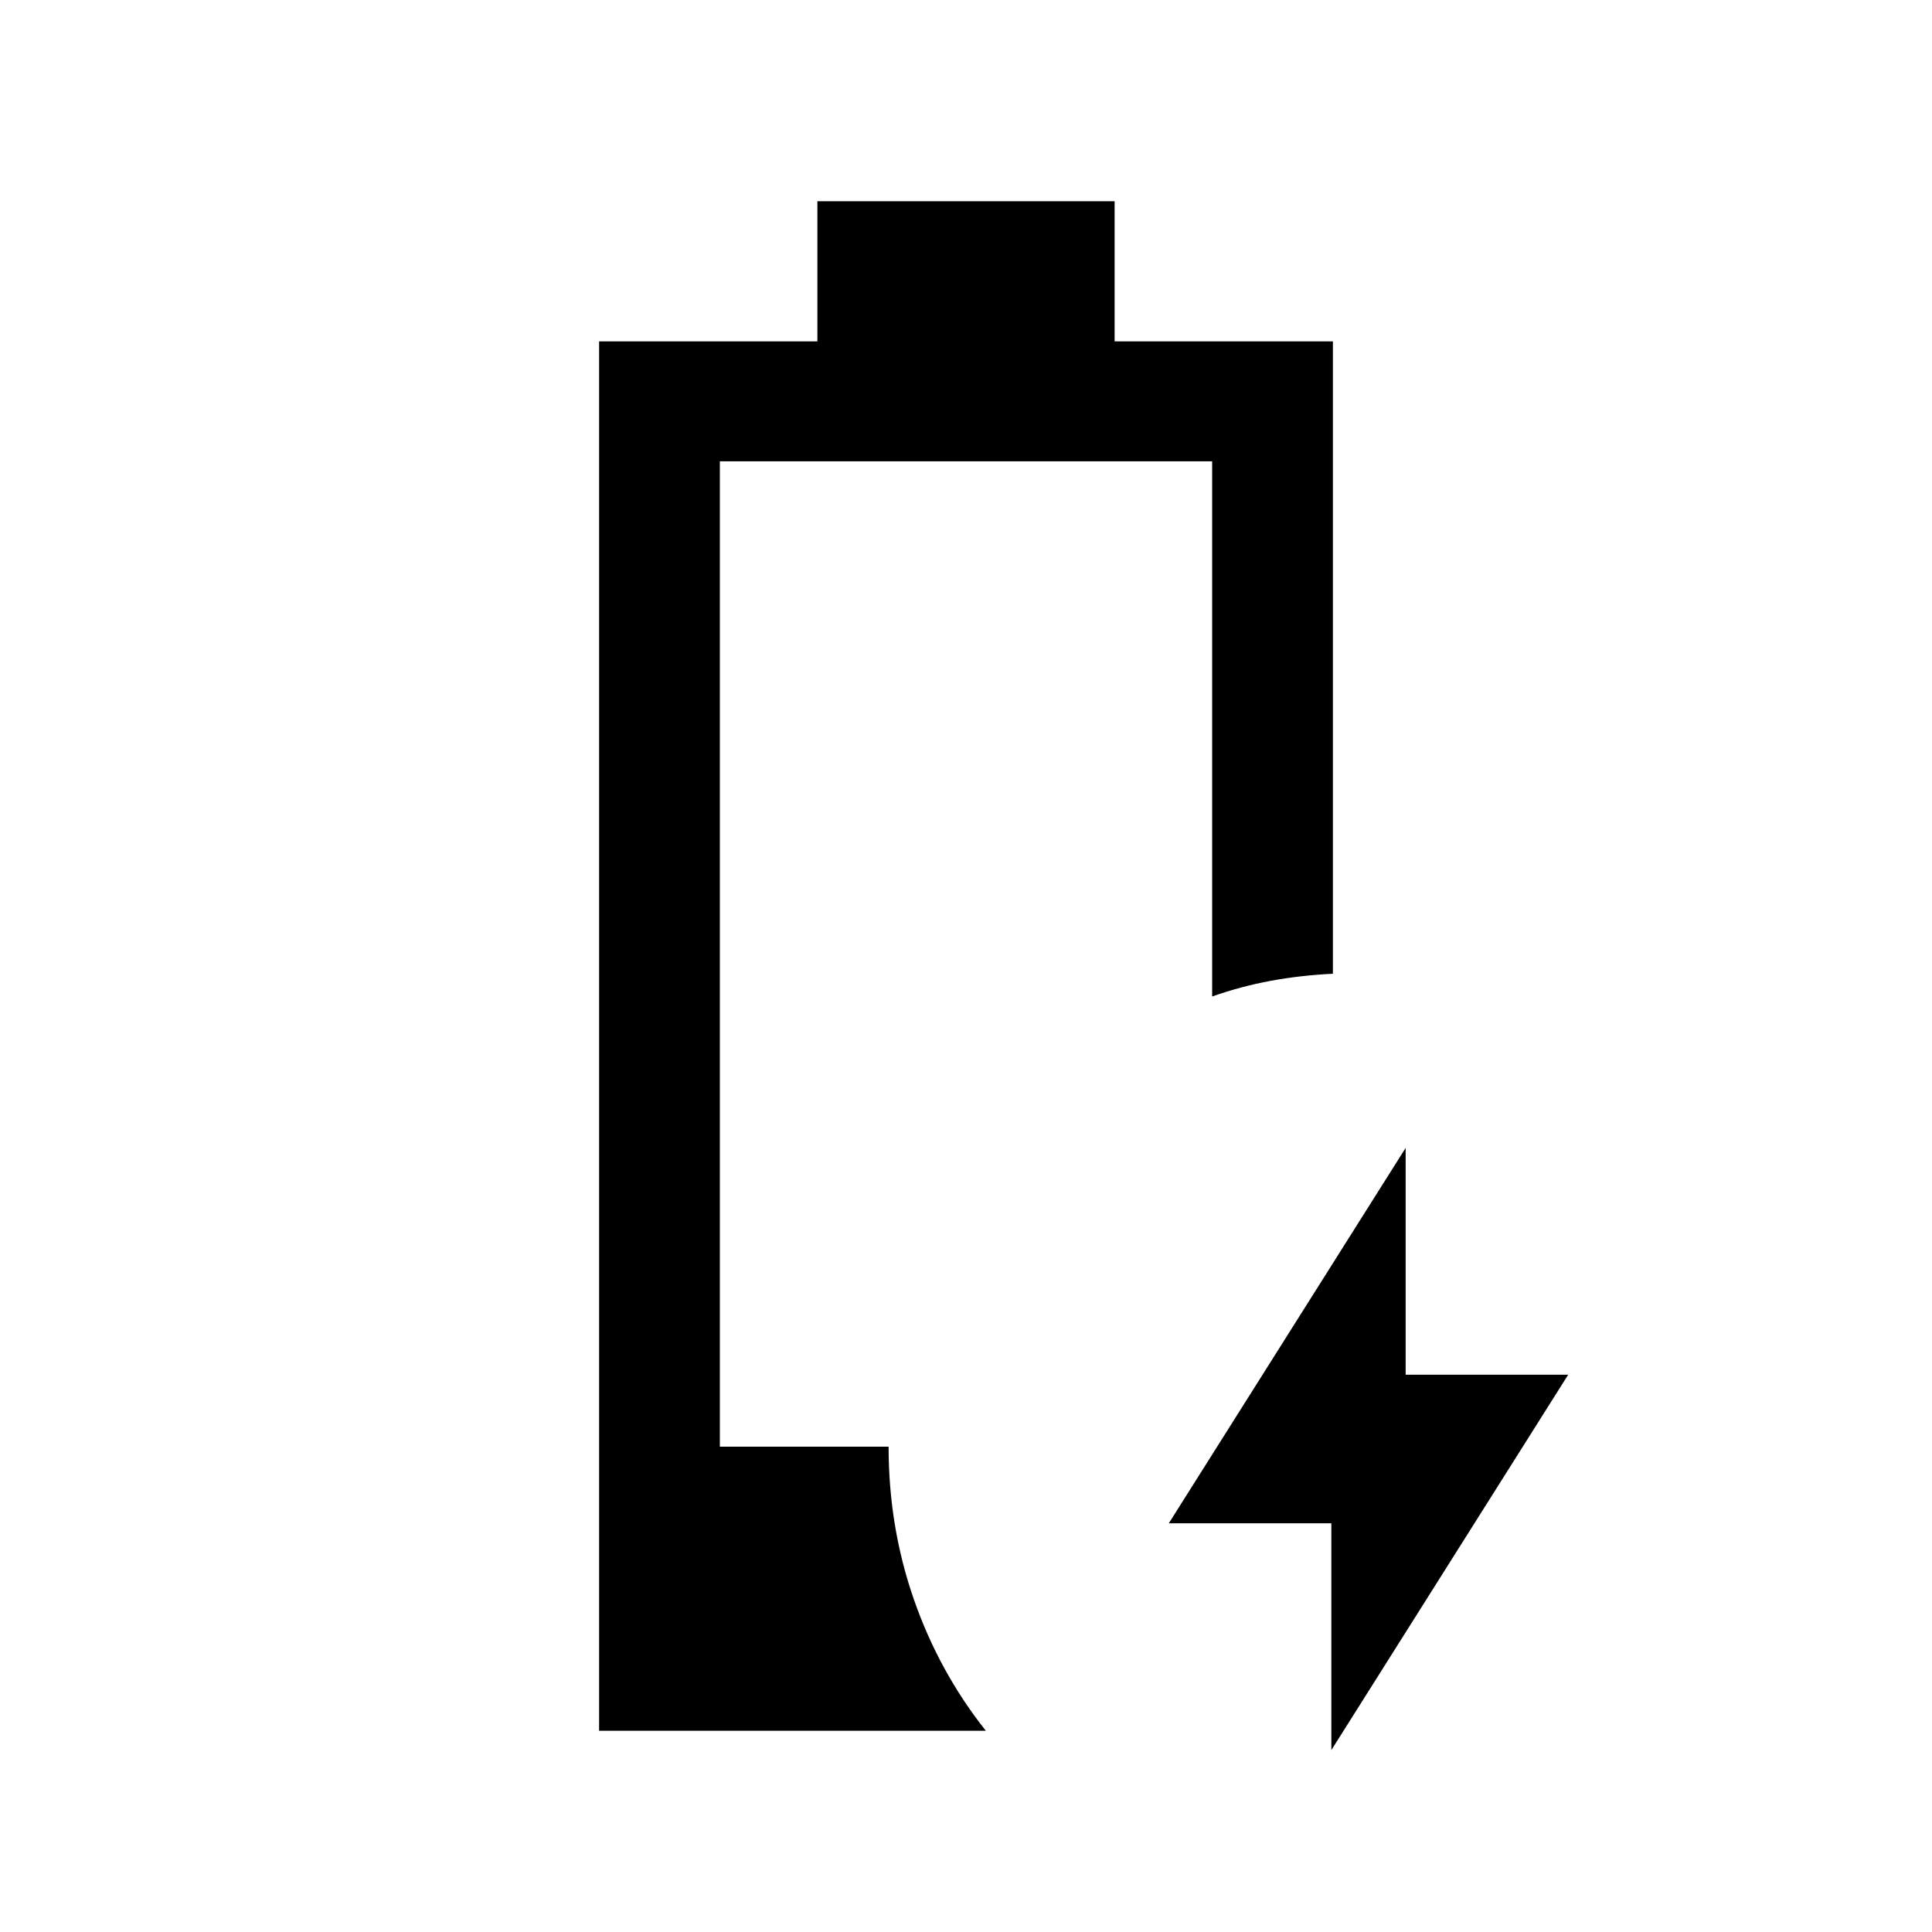<svg xmlns="http://www.w3.org/2000/svg" height="24" viewBox="0 -960 960 960" width="24"><path d="M661.54-90.39v-112.69h-80.77l117.69-186.53v112.69h80.77L661.54-90.39ZM297.69-100v-690.38h108.46V-860h147.7v69.62h108.46v314.23q-16 .77-30.81 3.5-14.81 2.73-29.19 7.8v-265.92H357.69v489.62h83.85q0 39.84 12.54 75.84 12.53 36 35.77 65.31H297.69Z"/></svg>